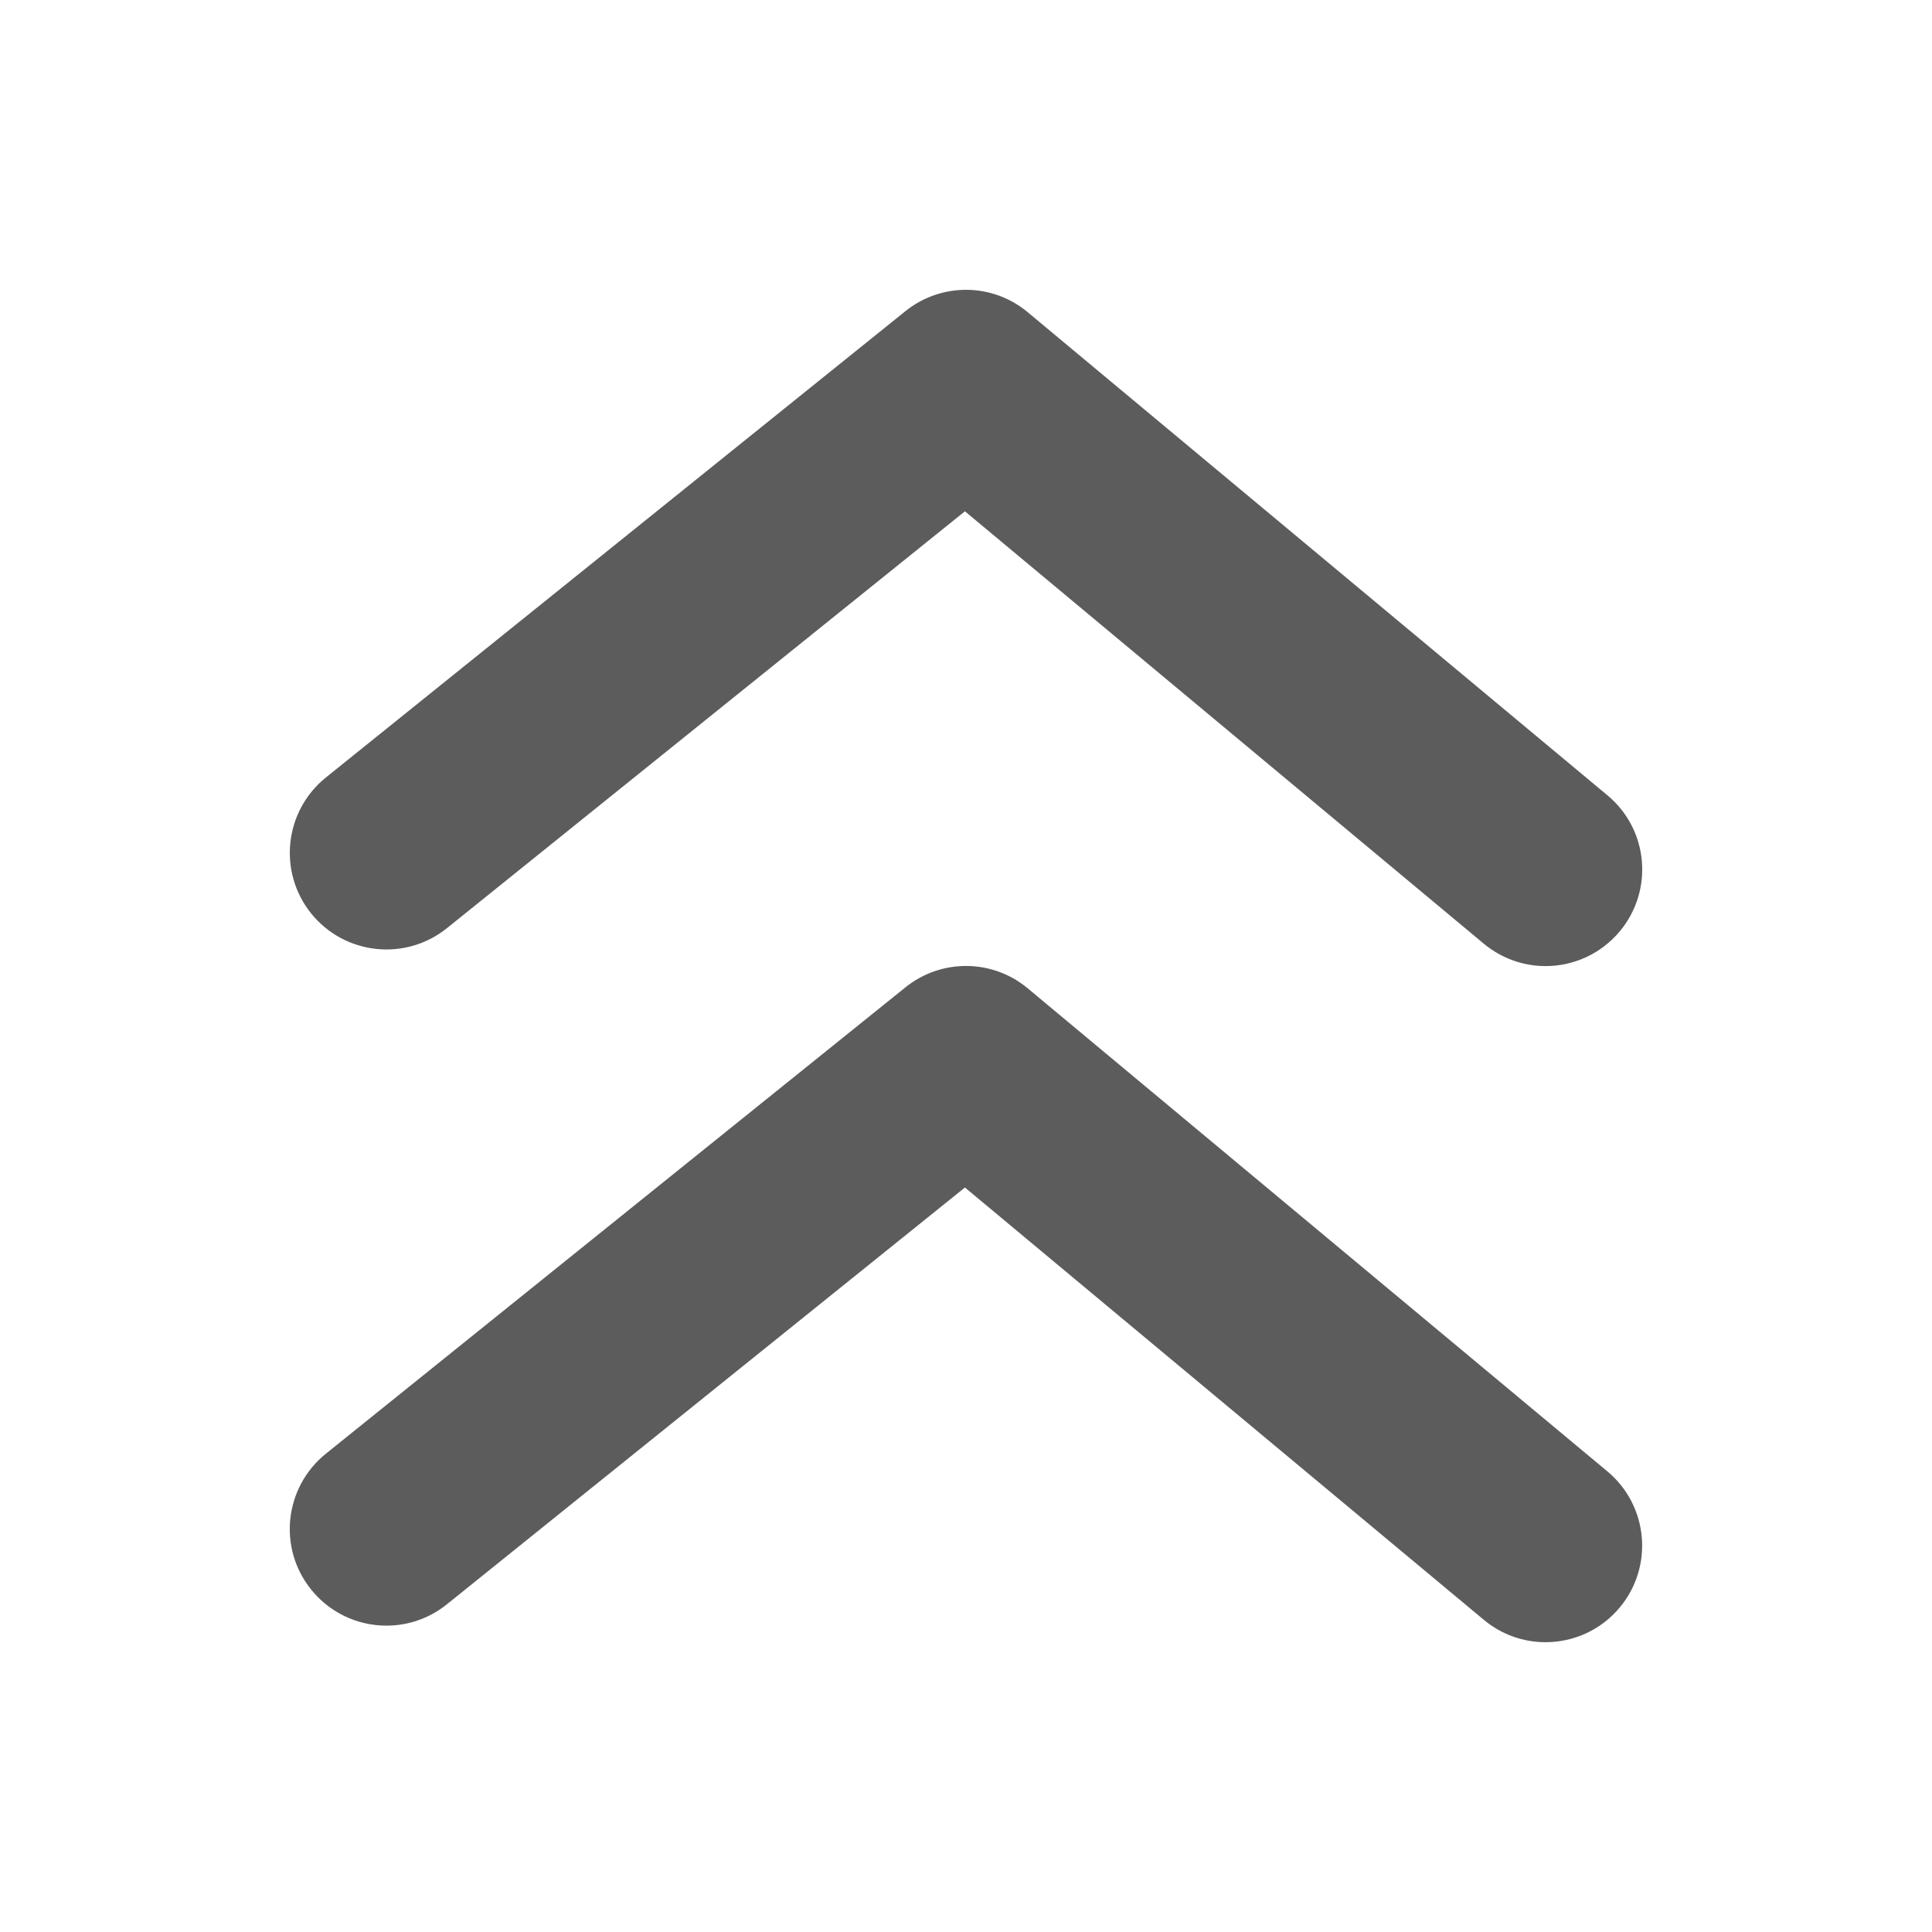 <svg width="20" height="20" viewBox="0 0 20 20" fill="none" xmlns="http://www.w3.org/2000/svg">
<path fill-rule="evenodd" clip-rule="evenodd" d="M9.989 5.293L4.627 9.608C4.197 9.954 3.568 9.886 3.221 9.456C2.875 9.025 2.943 8.396 3.373 8.049L9.373 3.221C9.744 2.923 10.274 2.926 10.64 3.233L16.64 8.233C17.065 8.586 17.122 9.216 16.768 9.641C16.57 9.878 16.286 10.001 16 10.001C15.774 10.001 15.547 9.924 15.36 9.769L9.989 5.293ZM9.373 10.221C9.744 9.922 10.274 9.926 10.64 10.232L16.64 15.232C17.064 15.586 17.121 16.216 16.768 16.64C16.57 16.878 16.286 17 15.999 17C15.774 17 15.547 16.924 15.36 16.768L9.989 12.293L4.627 16.607C4.197 16.954 3.568 16.886 3.221 16.455C2.874 16.025 2.943 15.396 3.373 15.049L9.373 10.221Z" fill="#5C5C5C"/>
</svg>

